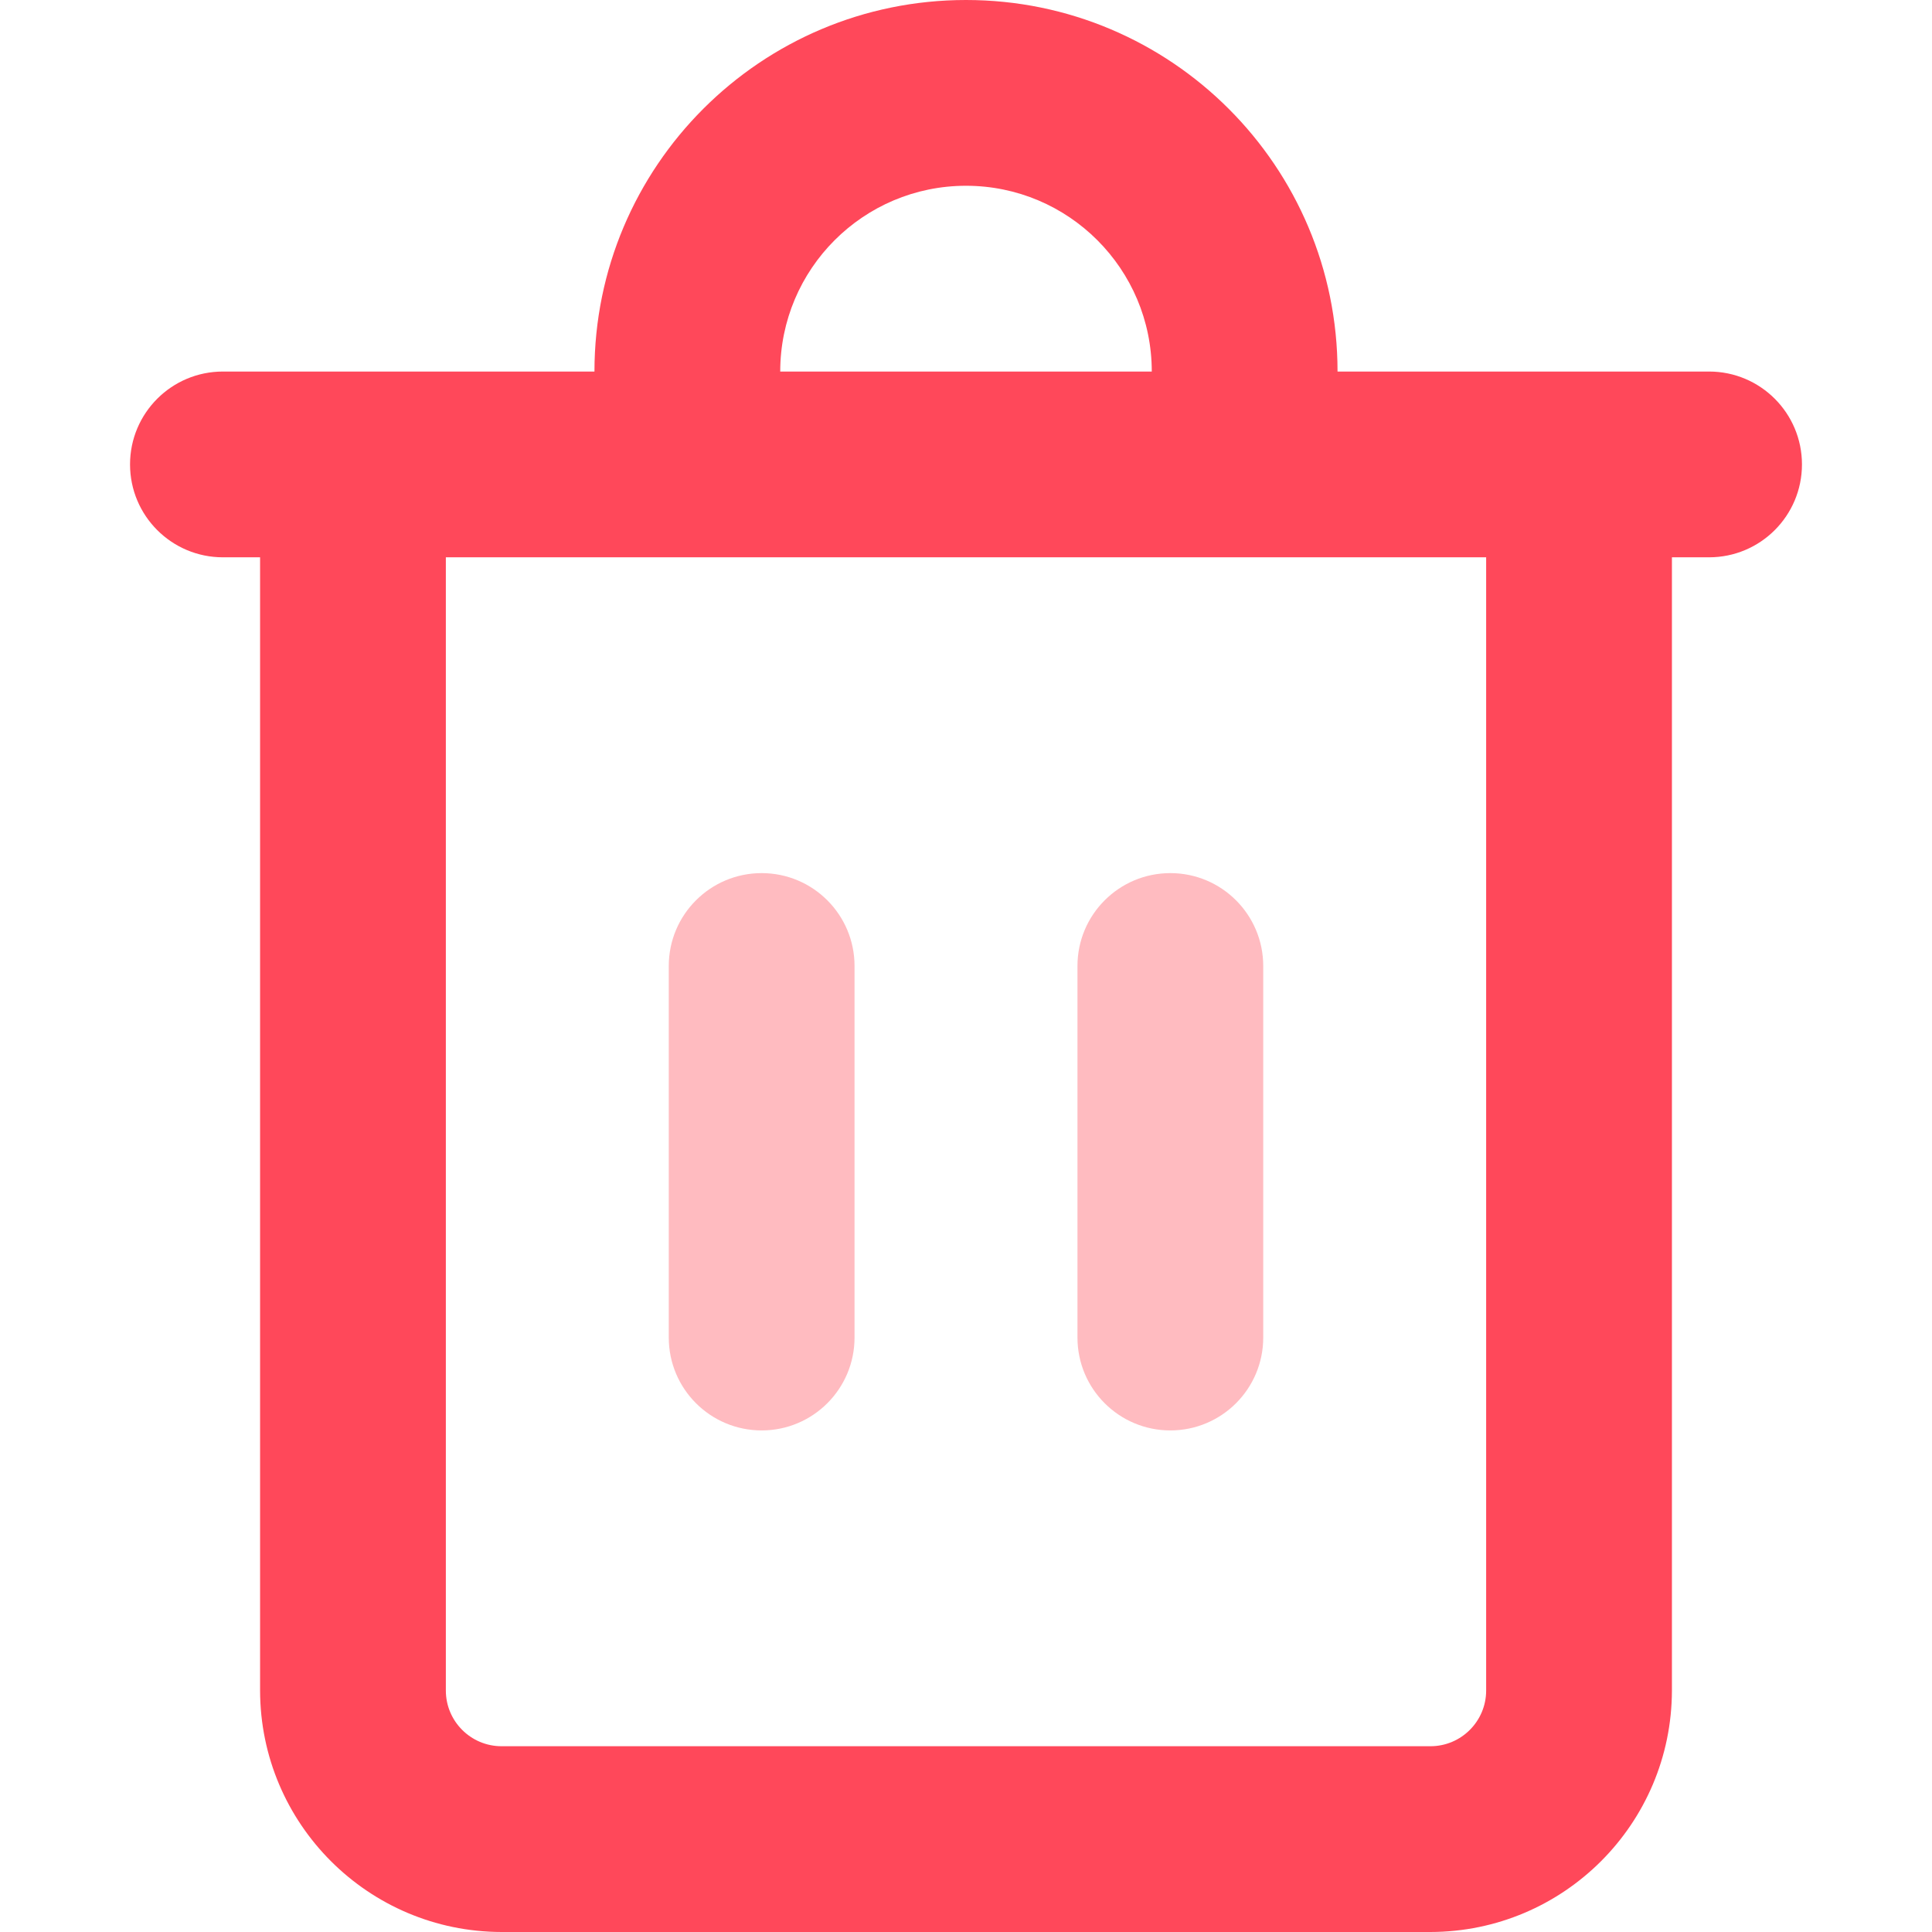 <svg xmlns="http://www.w3.org/2000/svg" viewBox="0 0 512 512"><path d="M452.923 98.462h-98.462C354.462 44.081 310.38 0 256 0s-98.462 44.081-98.462 98.462H59.077c-13.598 0-24.615 11.018-24.615 24.615s11.018 24.615 24.615 24.615h9.846V448c.059 35.328 28.672 63.941 64 64h246.154c35.328-.059 63.941-28.672 64-64V147.692h9.846c13.598 0 24.615-11.018 24.615-24.615s-11.017-24.615-24.615-24.615zM256 49.231c27.185 0 49.231 22.046 49.231 49.231h-98.462c0-27.186 22.046-49.231 49.231-49.231zM393.846 448c0 8.153-6.617 14.769-14.769 14.769H132.923c-8.153 0-14.769-6.617-14.769-14.769V147.692h275.692V448z" fill="#ff485a"/><path d="M201.846 379.077c-13.598 0-24.615-11.018-24.615-24.615V256c0-13.598 11.018-24.615 24.615-24.615s24.615 11.018 24.615 24.615v98.462c.001 13.597-11.017 24.615-24.615 24.615zm108.308 0c-13.598 0-24.615-11.018-24.615-24.615V256c0-13.598 11.018-24.615 24.615-24.615 13.598 0 24.615 11.018 24.615 24.615v98.462c0 13.597-11.018 24.615-24.615 24.615z" fill="#ffbbc0"/></svg>